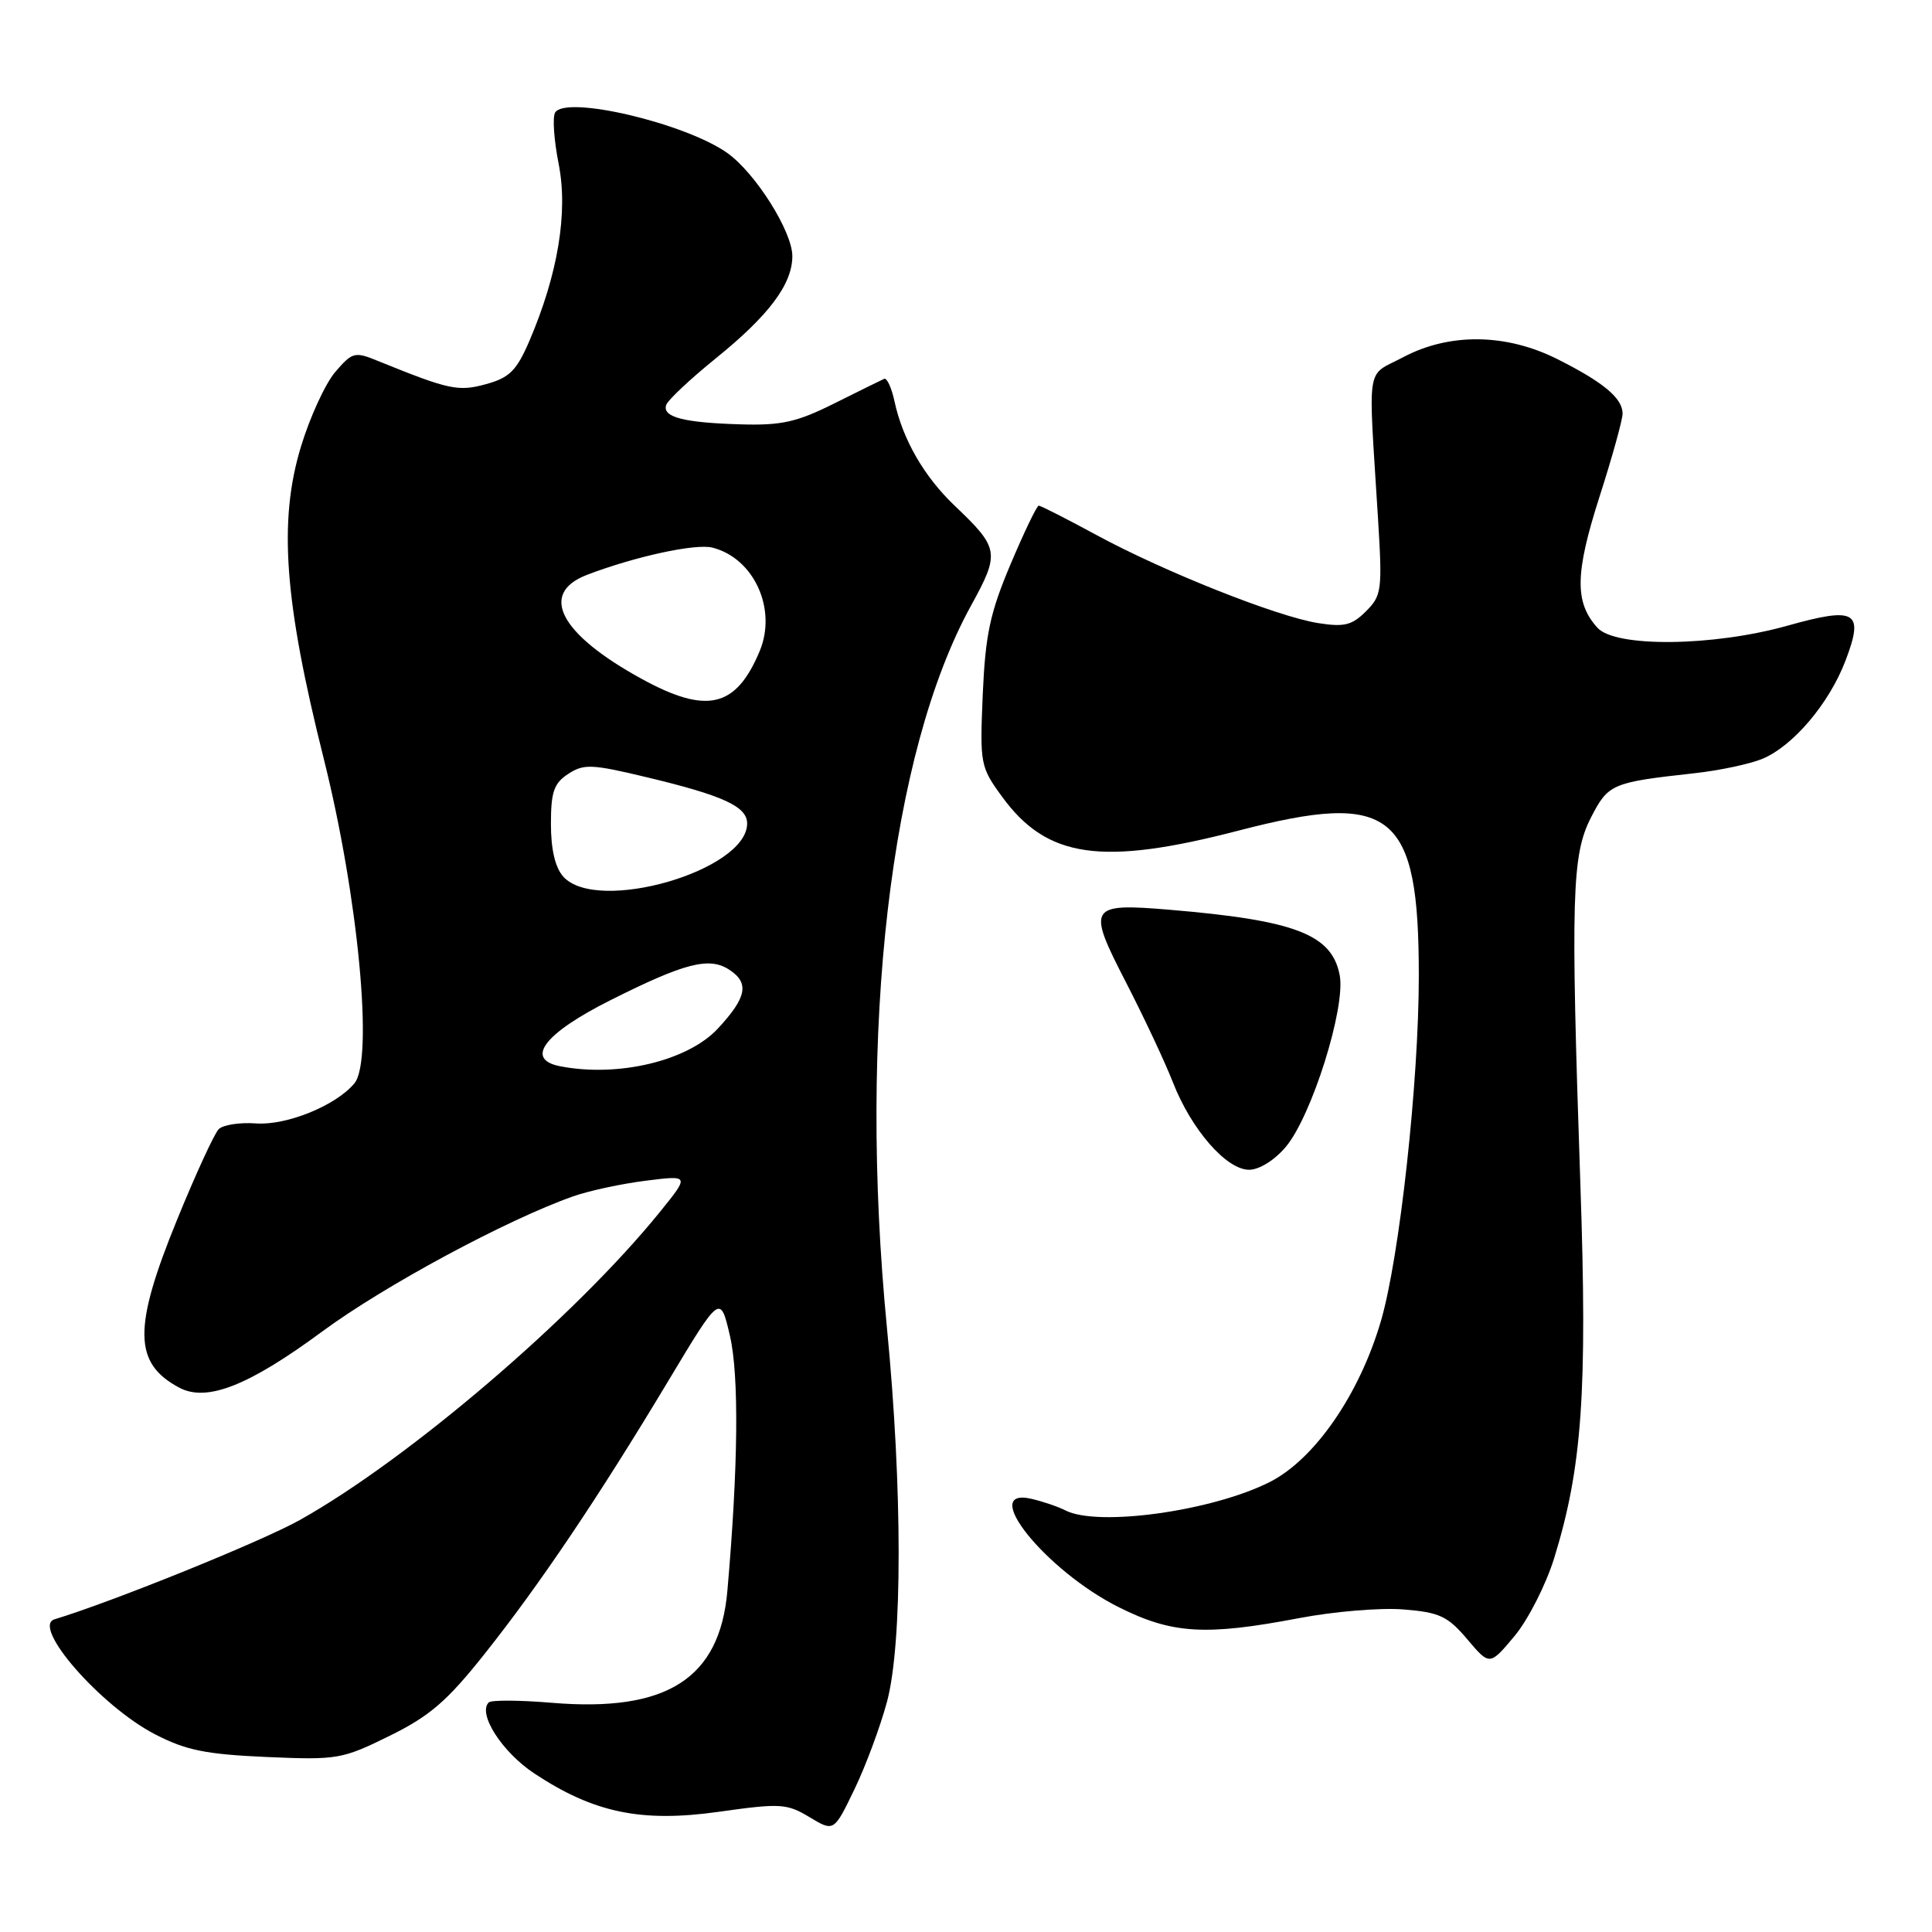 <?xml version="1.0" encoding="UTF-8" standalone="no"?>
<!DOCTYPE svg PUBLIC "-//W3C//DTD SVG 1.1//EN" "http://www.w3.org/Graphics/SVG/1.1/DTD/svg11.dtd" >
<svg xmlns="http://www.w3.org/2000/svg" xmlns:xlink="http://www.w3.org/1999/xlink" version="1.1" viewBox="0 0 256 256">
 <g >
 <path fill="currentColor"
d=" M 117.53 225.50 C 119.59 217.82 119.59 197.24 117.53 176.00 C 113.68 136.41 117.94 99.76 128.66 80.26 C 132.52 73.24 132.42 72.65 126.49 67.00 C 122.44 63.14 119.62 58.24 118.53 53.20 C 118.14 51.38 117.52 50.03 117.15 50.20 C 116.78 50.36 113.81 51.83 110.54 53.46 C 105.60 55.93 103.54 56.39 98.16 56.23 C 90.58 56.01 87.75 55.27 88.27 53.67 C 88.48 53.02 91.44 50.24 94.85 47.48 C 101.89 41.79 104.98 37.66 104.99 33.95 C 105.00 30.69 100.10 22.92 96.37 20.27 C 90.79 16.32 74.98 12.60 73.56 14.91 C 73.19 15.50 73.40 18.57 74.03 21.74 C 75.29 28.15 73.93 36.34 70.14 45.19 C 68.46 49.09 67.52 50.04 64.44 50.89 C 60.72 51.92 59.53 51.66 50.16 47.86 C 46.99 46.56 46.72 46.63 44.43 49.28 C 43.11 50.82 41.07 55.26 39.88 59.17 C 36.88 69.03 37.66 79.65 42.89 100.50 C 47.47 118.77 49.53 140.46 46.96 143.55 C 44.52 146.49 37.98 149.15 33.92 148.86 C 31.77 148.70 29.55 149.05 28.98 149.62 C 28.41 150.19 25.93 155.57 23.48 161.58 C 17.61 175.94 17.67 180.63 23.75 183.87 C 27.39 185.81 32.92 183.64 42.67 176.45 C 50.89 170.38 67.15 161.62 75.95 158.52 C 78.05 157.78 82.37 156.85 85.57 156.45 C 91.38 155.72 91.38 155.72 87.44 160.59 C 76.20 174.48 54.13 193.35 39.71 201.42 C 34.63 204.26 15.02 212.20 7.22 214.57 C 4.12 215.51 13.32 226.05 20.50 229.78 C 24.62 231.92 27.23 232.45 35.29 232.81 C 44.70 233.22 45.33 233.11 51.60 230.02 C 56.93 227.40 59.23 225.42 64.18 219.19 C 71.52 209.96 79.32 198.36 88.54 183.00 C 95.44 171.50 95.44 171.50 96.72 177.00 C 97.94 182.27 97.82 194.38 96.38 210.81 C 95.36 222.44 88.36 226.90 73.14 225.63 C 68.85 225.27 65.08 225.25 64.76 225.58 C 63.26 227.07 66.53 232.17 70.81 235.00 C 78.69 240.21 84.97 241.52 95.26 240.07 C 103.42 238.92 104.25 238.97 107.26 240.78 C 110.50 242.73 110.50 242.73 113.21 237.11 C 114.70 234.03 116.64 228.80 117.53 225.50 Z  M 205.94 206.45 C 209.64 194.47 210.35 184.43 209.41 157.00 C 208.11 118.73 208.27 113.30 210.81 108.33 C 213.11 103.86 213.56 103.67 224.50 102.46 C 227.80 102.10 231.86 101.24 233.52 100.55 C 237.59 98.86 242.37 93.22 244.53 87.56 C 247.04 80.99 245.96 80.35 236.80 82.92 C 226.98 85.67 214.04 85.81 211.67 83.18 C 208.63 79.83 208.69 75.99 211.92 65.89 C 213.62 60.61 215.00 55.62 215.00 54.80 C 215.00 52.76 212.45 50.64 206.35 47.58 C 199.55 44.17 192.05 44.08 185.91 47.34 C 180.92 49.99 181.29 47.65 182.59 68.64 C 183.18 78.22 183.09 78.91 181.00 81.00 C 179.14 82.86 178.11 83.11 174.64 82.56 C 169.19 81.69 154.31 75.78 145.30 70.90 C 141.34 68.75 137.89 67.00 137.64 67.00 C 137.39 67.00 135.71 70.49 133.91 74.75 C 131.18 81.21 130.57 84.08 130.22 92.00 C 129.83 101.25 129.89 101.61 132.79 105.58 C 138.74 113.74 145.97 114.77 164.15 110.05 C 184.51 104.76 188.00 107.58 188.00 129.30 C 188.00 143.38 185.45 166.61 182.98 175.04 C 180.14 184.76 174.20 193.36 168.26 196.37 C 160.64 200.23 145.49 202.34 141.18 200.14 C 140.26 199.66 138.26 198.98 136.75 198.62 C 129.54 196.90 138.54 208.12 148.26 212.97 C 155.33 216.51 159.74 216.77 172.14 214.41 C 176.74 213.53 182.96 213.01 185.97 213.26 C 190.74 213.64 191.83 214.15 194.42 217.21 C 197.39 220.72 197.39 220.72 200.68 216.79 C 202.49 214.62 204.85 209.97 205.94 206.45 Z  M 170.38 151.96 C 173.81 147.88 178.32 133.53 177.52 129.24 C 176.50 123.82 171.67 121.95 155.00 120.55 C 144.26 119.65 144.00 120.08 149.17 130.11 C 151.55 134.73 154.36 140.71 155.41 143.40 C 157.86 149.67 162.50 155.00 165.51 155.00 C 166.86 155.00 168.89 153.73 170.38 151.96 Z  M 74.25 141.29 C 69.48 140.38 72.09 136.94 80.93 132.51 C 90.75 127.58 93.98 126.76 96.63 128.49 C 99.32 130.25 98.96 132.15 95.14 136.27 C 91.18 140.56 81.95 142.78 74.25 141.29 Z  M 74.65 116.17 C 73.57 114.97 73.00 112.58 73.00 109.19 C 73.00 104.93 73.39 103.79 75.29 102.55 C 77.34 101.20 78.40 101.24 85.62 102.97 C 95.83 105.41 99.00 106.86 99.00 109.12 C 99.00 115.36 79.13 121.12 74.65 116.17 Z  M 85.00 89.94 C 74.18 84.01 71.37 78.63 77.78 76.17 C 84.14 73.74 92.14 72.00 94.39 72.56 C 99.90 73.95 102.99 80.70 100.66 86.28 C 97.52 93.79 93.65 94.69 85.00 89.94 Z "/>
</g>
</svg>